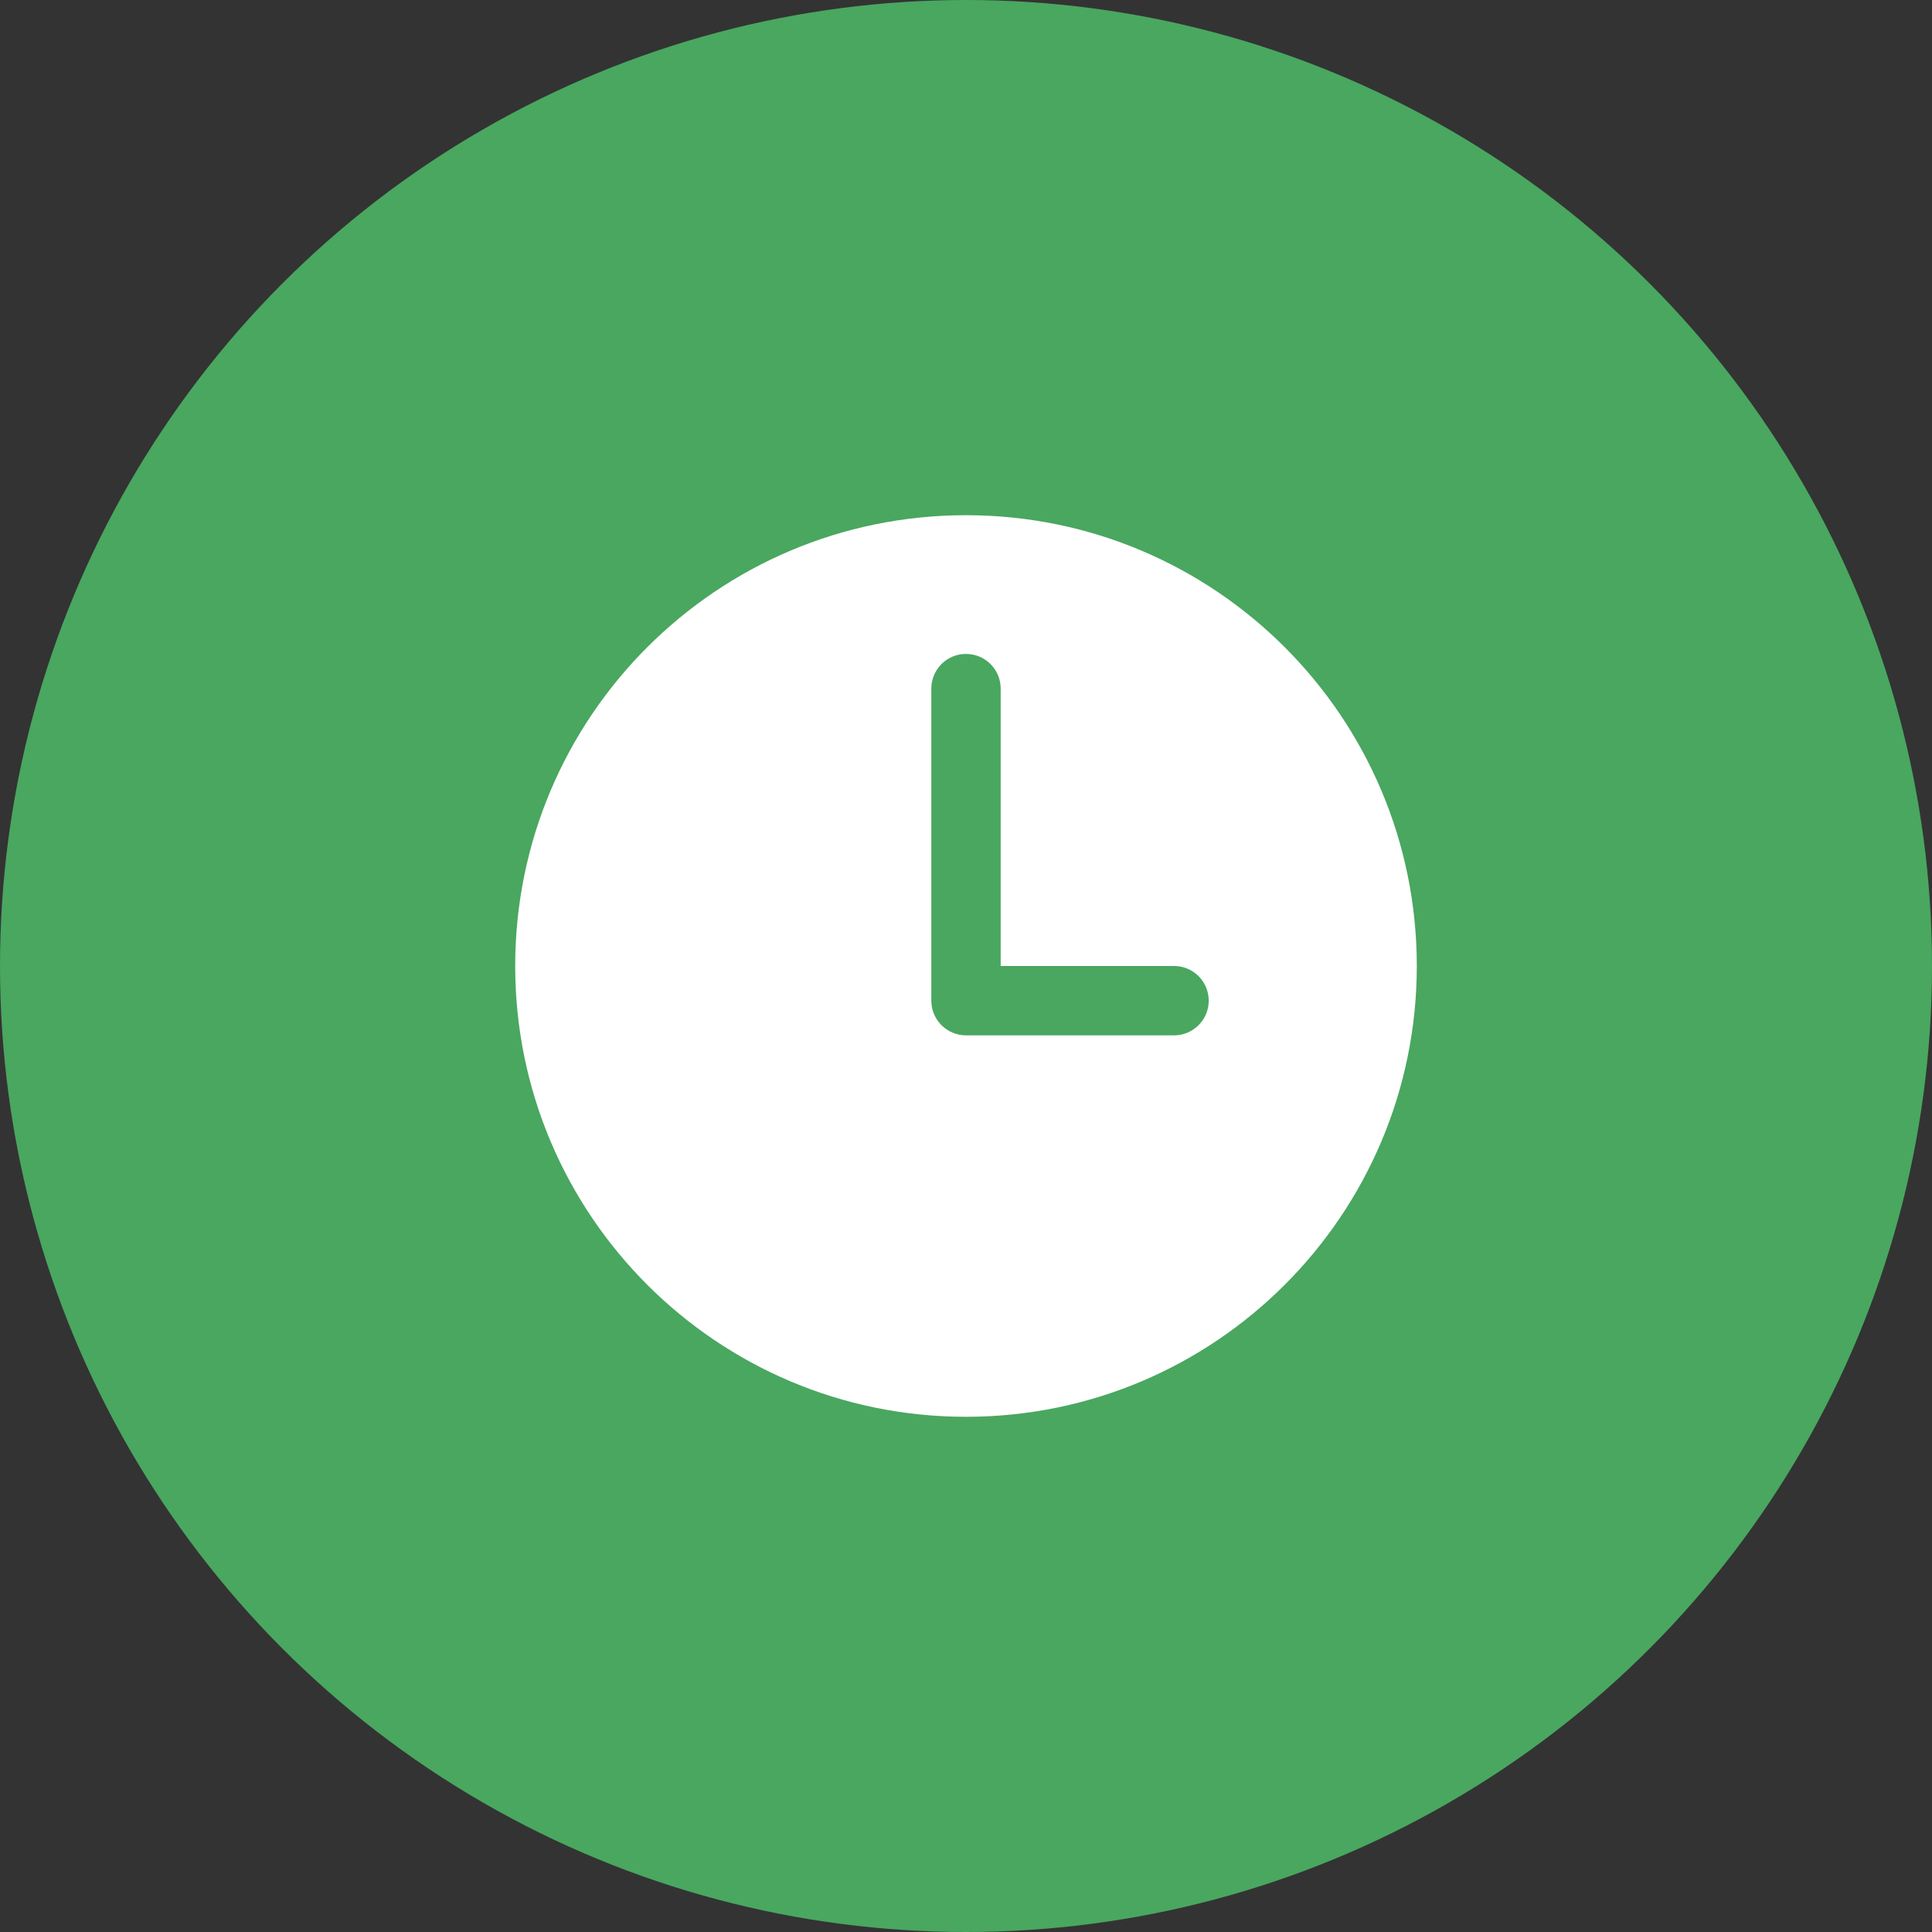 <svg width="60" height="60" viewBox="0 0 60 60" fill="none" xmlns="http://www.w3.org/2000/svg">
<rect x="0" y="0" width="60" height="60" fill="#333333" stroke="none"/>
<circle cx="30" cy="30" r="30" fill="#49A760"/>
<path d="M30 16C22.268 16 16 22.268 16 30C16 37.732 22.268 44 30 44C37.732 44 44 37.732 44 30C44 22.268 37.732 16 30 16ZM36.462 32.154H30C29.714 32.154 29.441 32.04 29.238 31.838C29.037 31.637 28.923 31.363 28.923 31.077V21.385C28.923 21.099 29.037 20.825 29.238 20.623C29.441 20.421 29.714 20.308 30 20.308C30.286 20.308 30.559 20.421 30.762 20.623C30.963 20.825 31.077 21.099 31.077 21.385V30H36.462C36.747 30 37.021 30.113 37.223 30.315C37.425 30.517 37.538 30.791 37.538 31.077C37.538 31.363 37.425 31.637 37.223 31.838C37.021 32.04 36.747 32.154 36.462 32.154Z" fill="white"/>
</svg>
